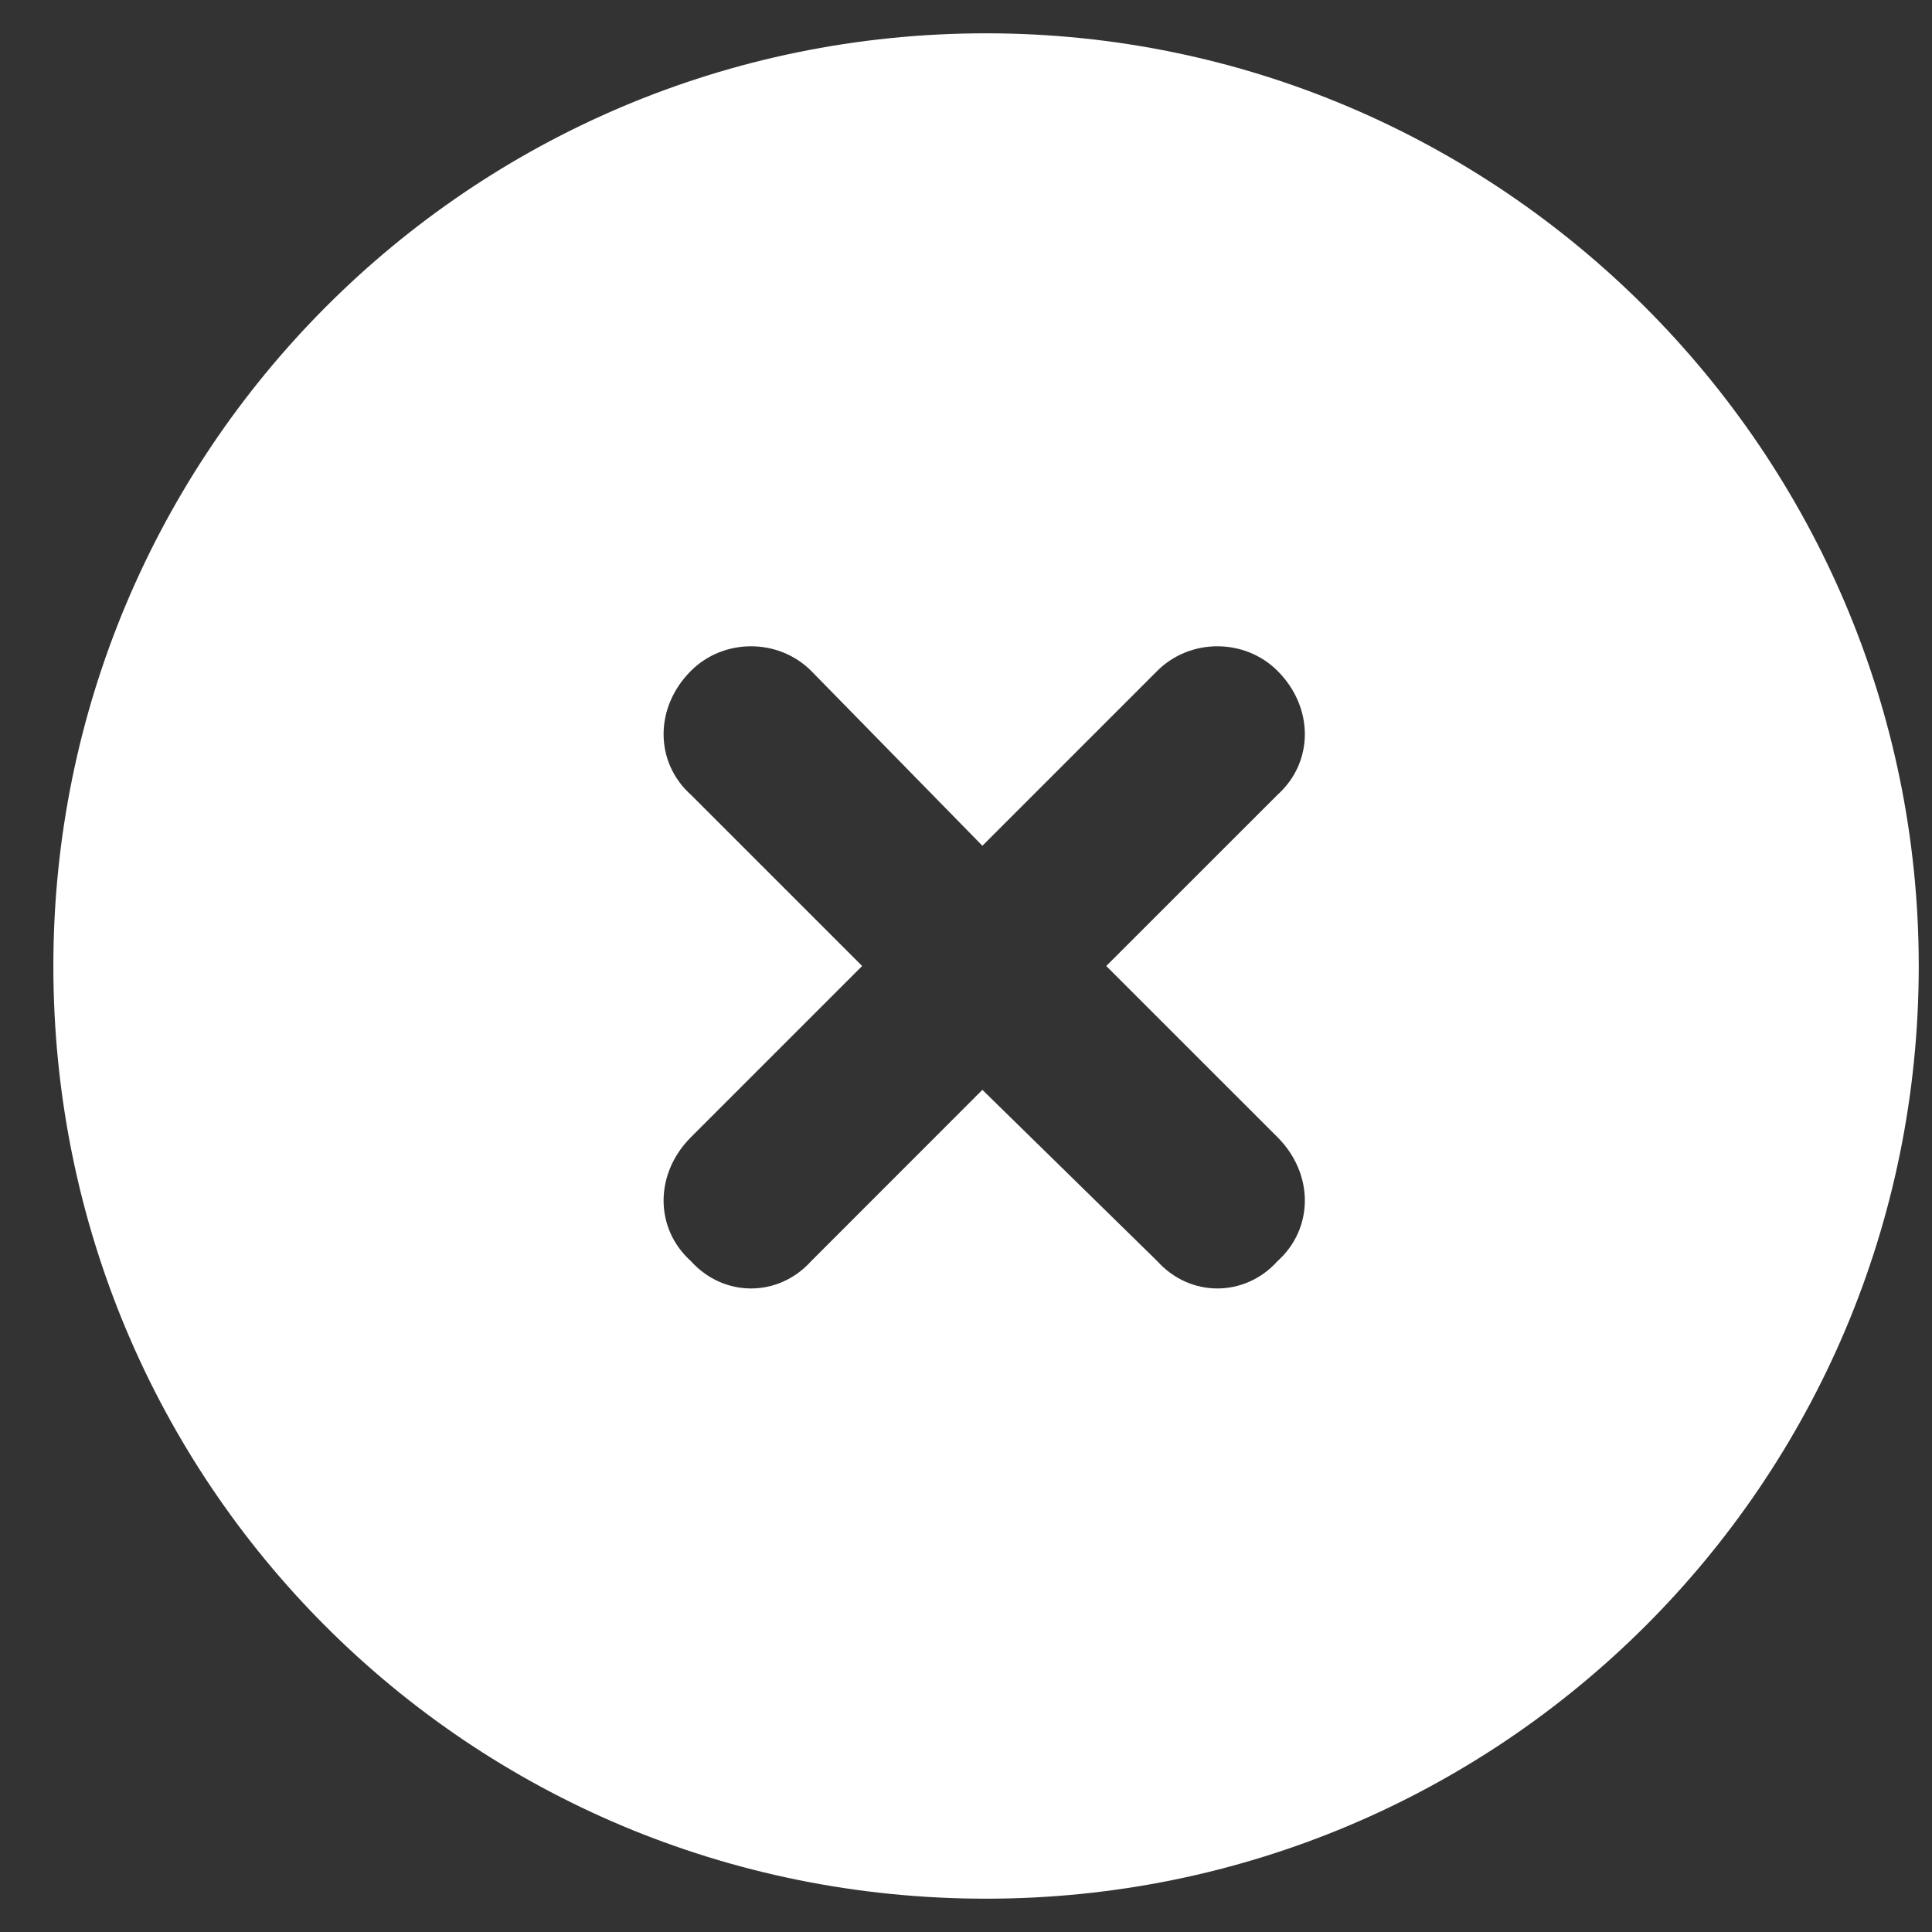 <svg width="29" height="29" viewBox="0 0 29 29" fill="none" xmlns="http://www.w3.org/2000/svg">
<rect x="0" y="0" width="29" height="29" fill="#333333" stroke="none"/>
<path d="M0.801 14.5C0.801 6.789 7.035 0.5 14.801 0.5C22.512 0.5 28.801 6.789 28.801 14.5C28.801 22.266 22.512 28.5 14.801 28.5C7.035 28.5 0.801 22.266 0.801 14.5ZM10.371 11.93L12.941 14.5L10.371 17.07C9.824 17.617 9.824 18.438 10.371 18.93C10.863 19.477 11.684 19.477 12.176 18.93L14.746 16.359L17.371 18.93C17.863 19.477 18.684 19.477 19.176 18.93C19.723 18.438 19.723 17.617 19.176 17.07L16.605 14.5L19.176 11.93C19.723 11.438 19.723 10.617 19.176 10.07C18.684 9.578 17.863 9.578 17.371 10.07L14.746 12.695L12.176 10.07C11.684 9.578 10.863 9.578 10.371 10.07C9.824 10.617 9.824 11.438 10.371 11.93Z" fill="white"/>
</svg>
